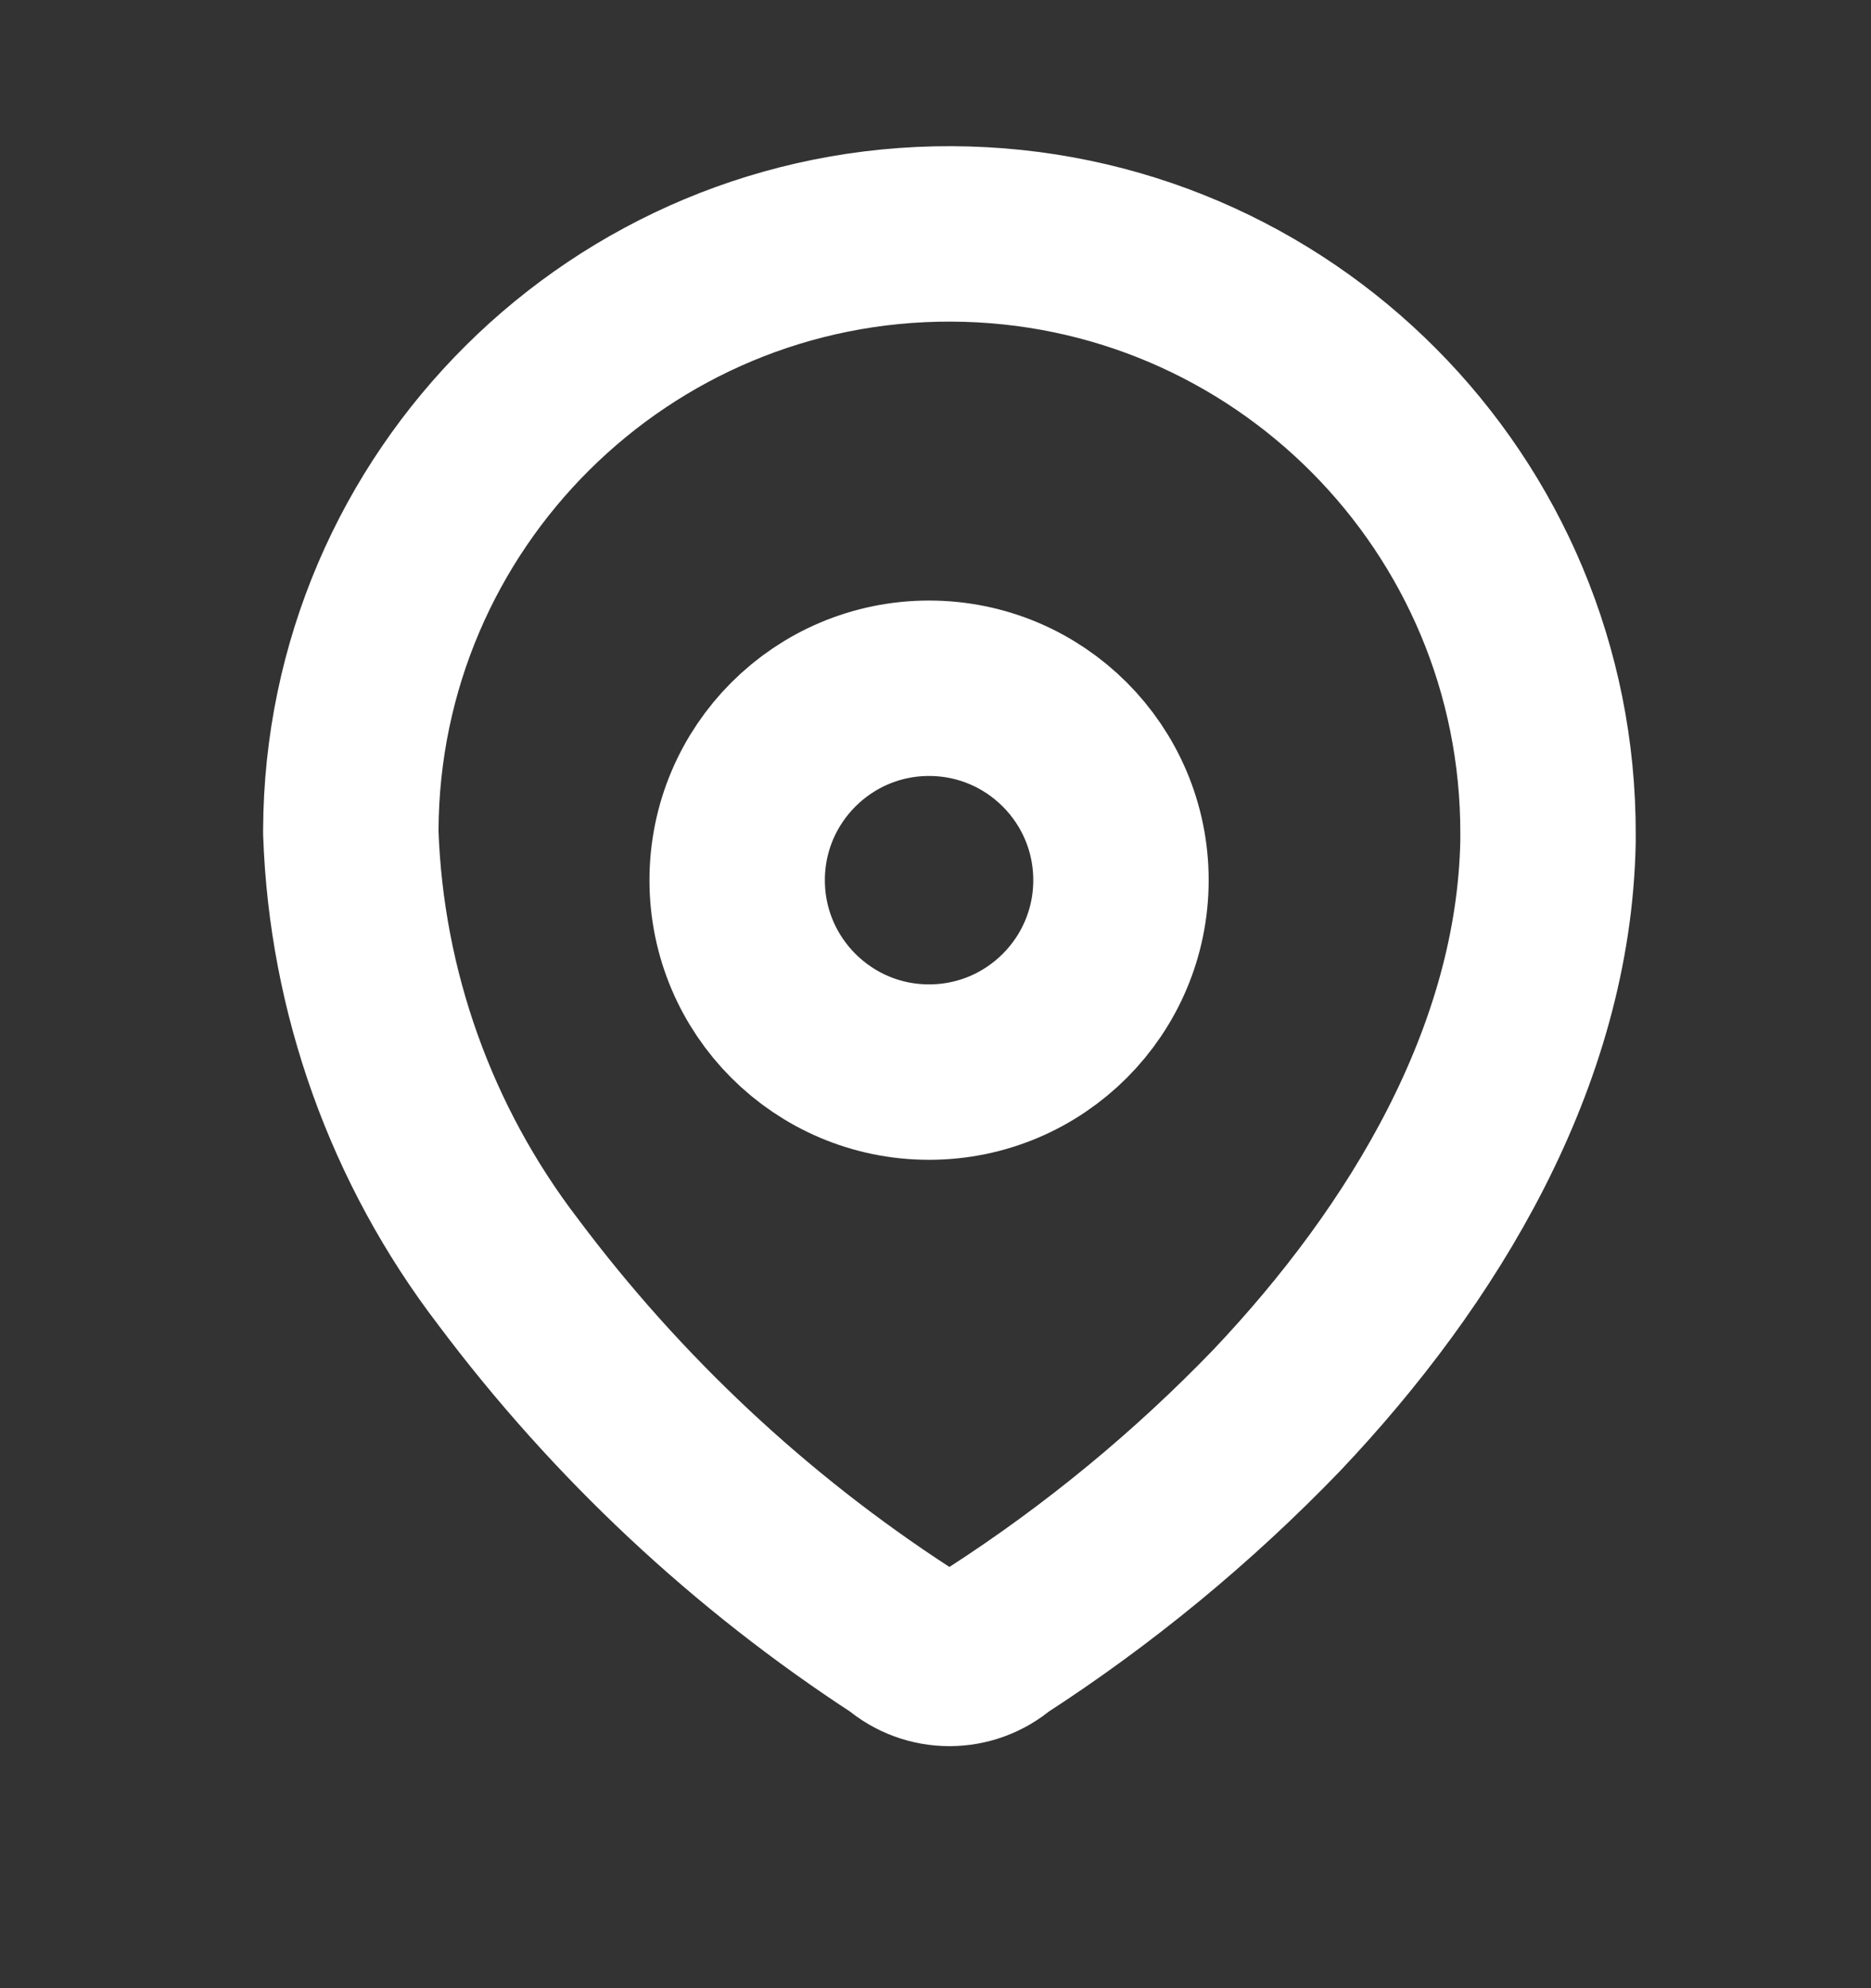 <svg width="16" height="17" viewBox="0 0 16 17" fill="none" xmlns="http://www.w3.org/2000/svg">
<rect x="0" y="0" width="16" height="17" fill="#333333" stroke="none"/>
<path fill-rule="evenodd" clip-rule="evenodd" d="M3 7.102C3.01 4.274 5.309 1.99 8.136 2C10.963 2.01 13.247 4.309 13.238 7.136V7.194C13.203 9.032 12.177 10.73 10.919 12.058C10.199 12.805 9.396 13.466 8.525 14.029C8.292 14.231 7.946 14.231 7.713 14.029C6.414 13.184 5.274 12.116 4.345 10.875C3.517 9.794 3.047 8.48 3 7.119V7.102Z" stroke="white" stroke-width="1.5" stroke-linecap="round" stroke-linejoin="round"/>
<path d="M7.945 9.167C8.851 9.167 9.586 8.432 9.586 7.526C9.586 6.62 8.851 5.885 7.945 5.885C7.039 5.885 6.304 6.62 6.304 7.526C6.304 8.432 7.039 9.167 7.945 9.167Z" stroke="white" stroke-width="1.5" stroke-linecap="round" stroke-linejoin="round"/>
</svg>
